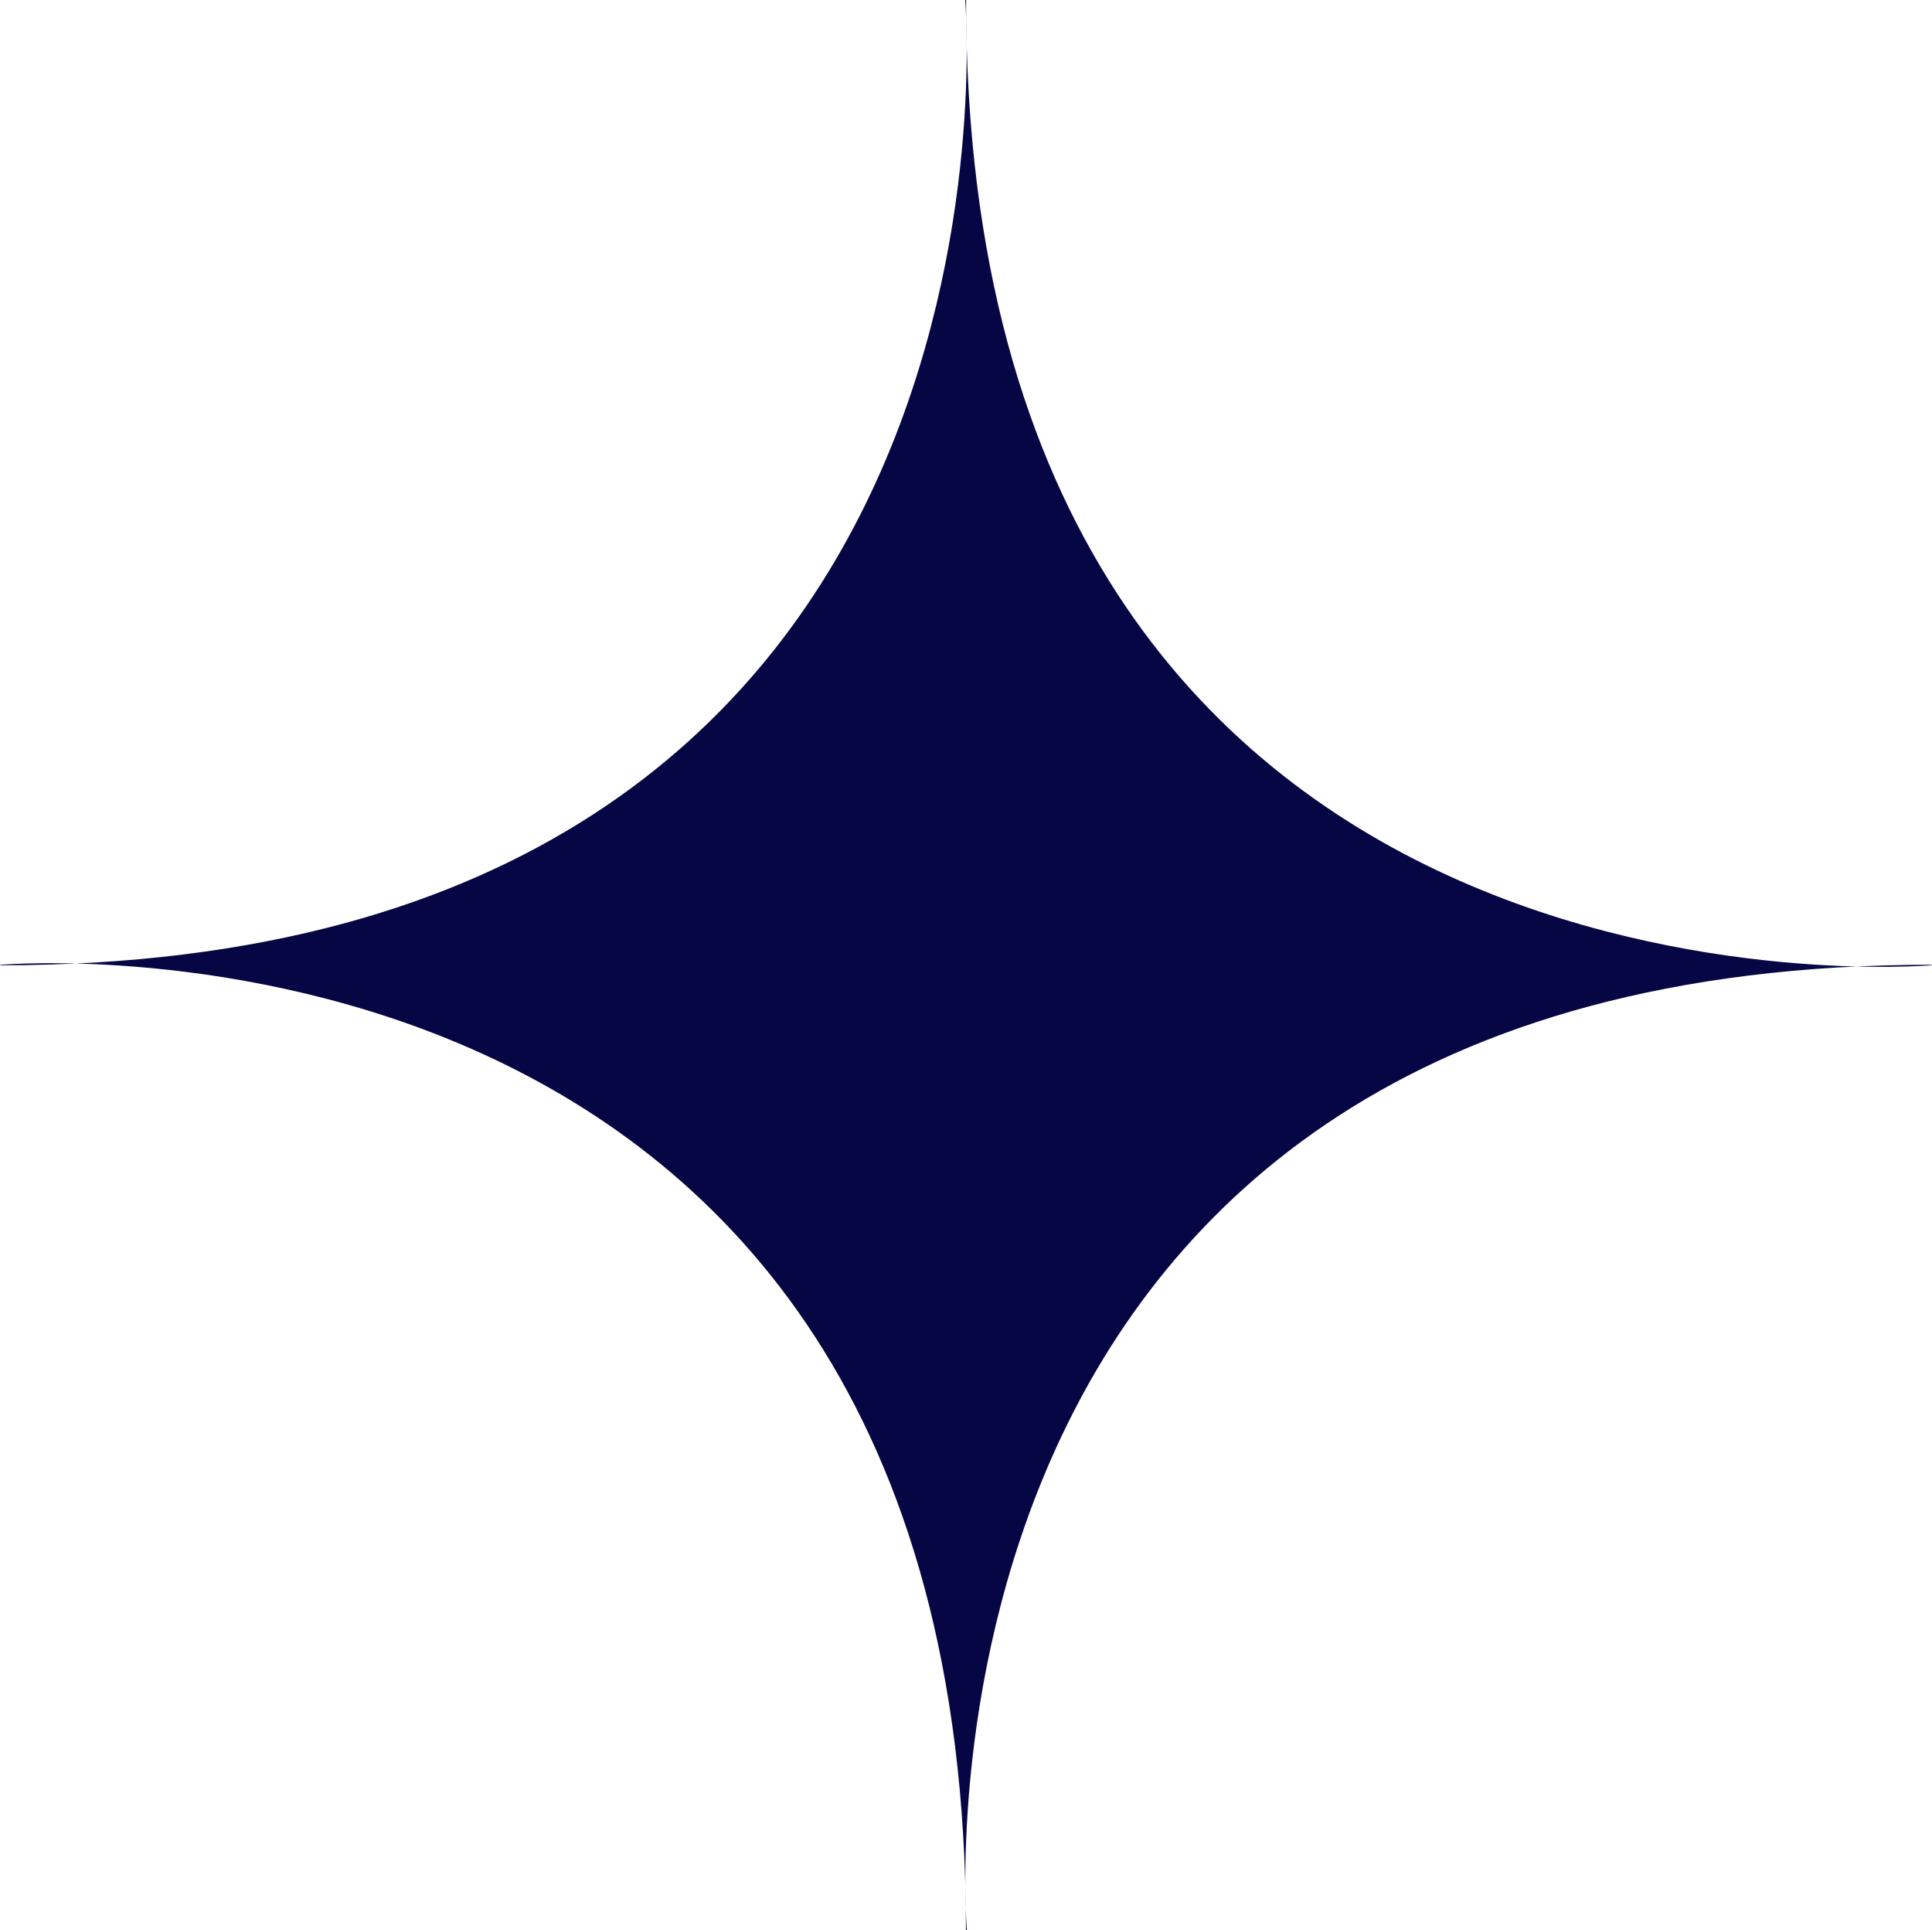 <svg id="Layer_1" data-name="Layer 1" xmlns="http://www.w3.org/2000/svg" viewBox="0 0 431.61 431.11"><defs><style>.cls-1{fill:#060644;}</style></defs><path class="cls-1" d="M215.72.68c0,234.19,215.62,215.61,215.62,215.61l.17-.12c-234.19,0-215.61,215.62-215.61,215.62h-.21C215.69,197.59.08,216.17.08,216.17l-.18.12C234.1,216.29,215.52.68,215.52.68" transform="translate(0.1 -0.68)"/></svg>